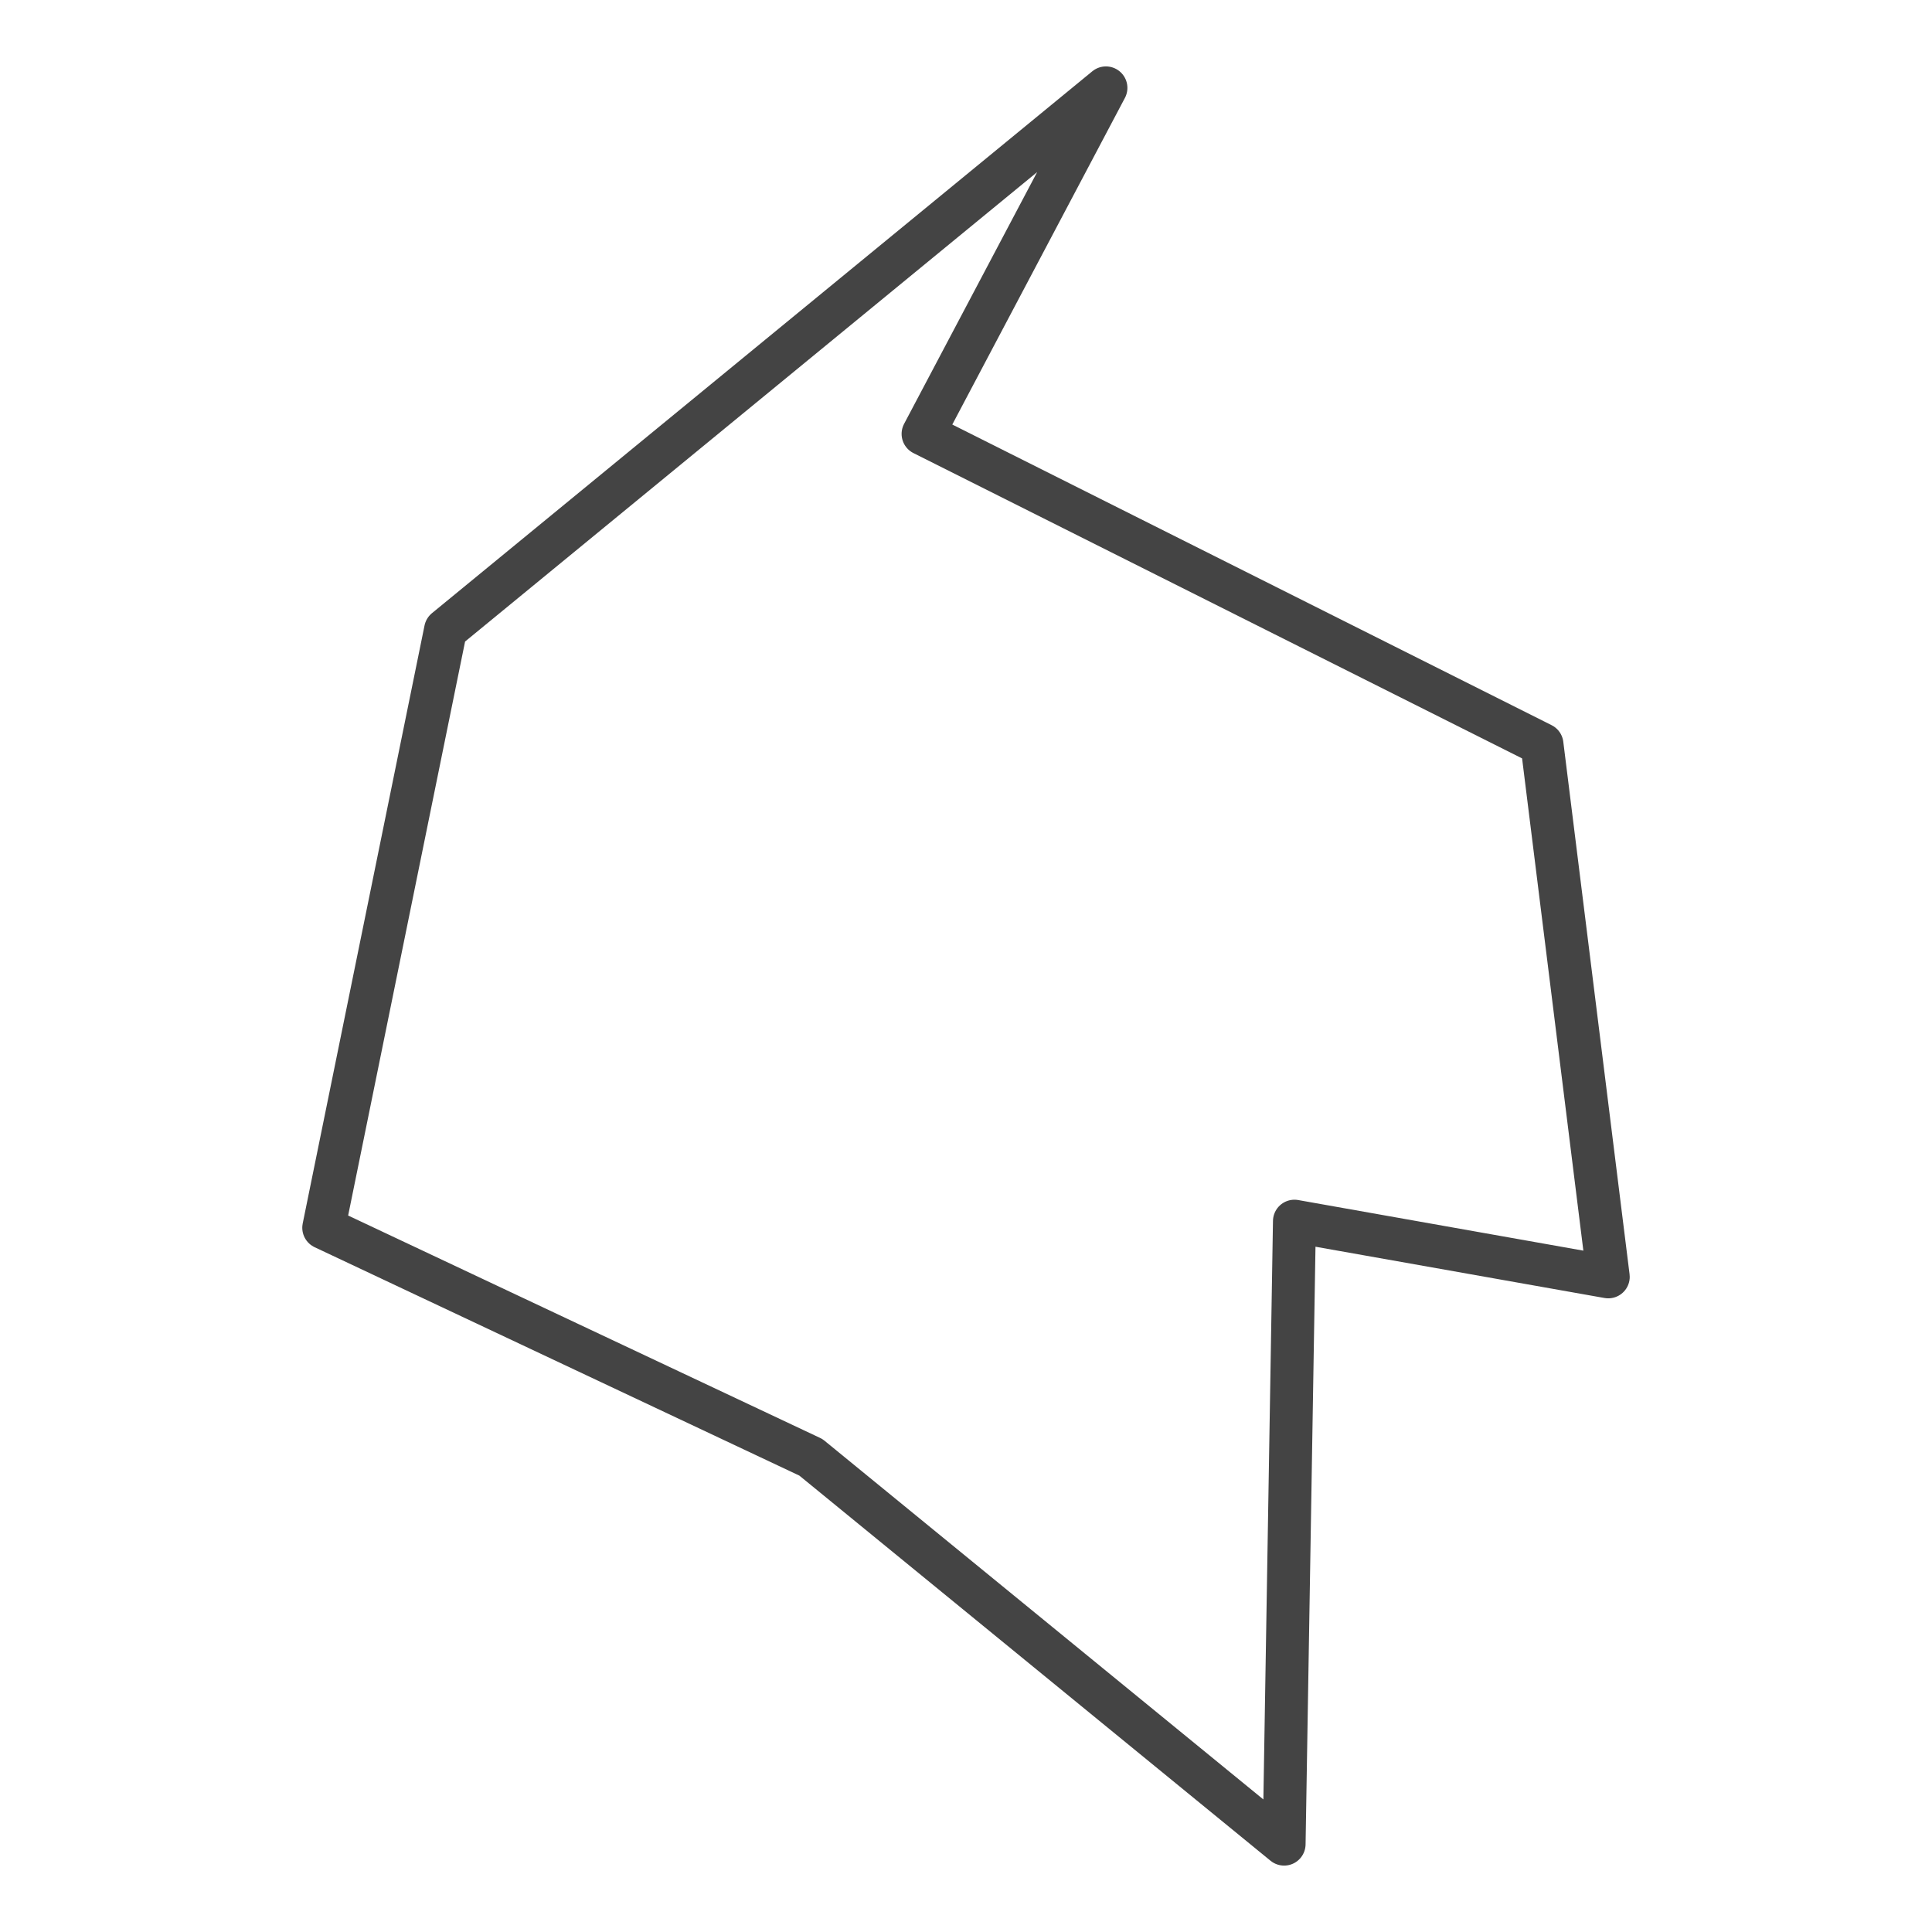 <?xml version='1.0' encoding='UTF-8' ?>
<svg xmlns='http://www.w3.org/2000/svg' xmlns:xlink='http://www.w3.org/1999/xlink' class='svglite' width='144.00pt' height='144.00pt' viewBox='0 0 144.00 144.00'>
<defs>
  <style type='text/css'><![CDATA[
    .svglite line, .svglite polyline, .svglite polygon, .svglite path, .svglite rect, .svglite circle {
      fill: none;
      stroke: #000000;
      stroke-linecap: round;
      stroke-linejoin: round;
      stroke-miterlimit: 10.00;
    }
    .svglite text {
      white-space: pre;
    }
  ]]></style>
</defs>
<rect width='100%' height='100%' style='stroke: none; fill: #FFFFFF;'/>
<defs>
  <clipPath id='cpMC4wMHwxNDQuMDB8MC4wMHwxNDQuMDA='>
    <rect x='0.00' y='0.00' width='144.00' height='144.00' />
  </clipPath>
</defs>
<g clip-path='url(#cpMC4wMHwxNDQuMDB8MC4wMHwxNDQuMDA=)'>
</g>
<defs>
  <clipPath id='cpMTkuMzR8MTI0LjY2fDAuMDB8MTQ0LjAw'>
    <rect x='19.34' y='0.00' width='105.32' height='144.00' />
  </clipPath>
</defs>
<g clip-path='url(#cpMTkuMzR8MTI0LjY2fDAuMDB8MTQ0LjAw)'>
<rect x='19.34' y='0.00' width='105.32' height='144.00' style='stroke-width: 1.07; stroke: #FFFFFF; fill: #FFFFFF;' />
</g>
<g clip-path='url(#cpMC4wMHwxNDQuMDB8MC4wMHwxNDQuMDA=)'>
</g>
<g clip-path='url(#cpMTkuMzR8MTI0LjY2fDAuMDB8MTQ0LjAw)'>
<path d='M 60.44 108.62 L 24.13 91.51 L 33.21 46.94 L 82.43 6.55 L 68.80 32.34 L 114.93 55.48 L 119.87 95.17 L 96.48 91.02 L 95.71 137.45 L 60.44 108.62 Z' style='fill-rule: evenodd; stroke-width: 3.20; stroke: #444444; stroke-linecap: butt;' />
</g>
<g clip-path='url(#cpMC4wMHwxNDQuMDB8MC4wMHwxNDQuMDA=)'>
<polyline points='19.34,143.34 19.34,143.34 ' style='stroke-width: 1.07; stroke: #333333; stroke-linecap: butt;' />
<polyline points='19.34,104.09 19.34,104.09 ' style='stroke-width: 1.07; stroke: #333333; stroke-linecap: butt;' />
<polyline points='19.34,64.85 19.34,64.85 ' style='stroke-width: 1.07; stroke: #333333; stroke-linecap: butt;' />
<polyline points='19.34,25.60 19.34,25.60 ' style='stroke-width: 1.07; stroke: #333333; stroke-linecap: butt;' />
<polyline points='32.51,144.00 32.51,144.00 ' style='stroke-width: 1.07; stroke: #333333; stroke-linecap: butt;' />
<polyline points='48.21,144.00 48.21,144.00 ' style='stroke-width: 1.07; stroke: #333333; stroke-linecap: butt;' />
<polyline points='63.91,144.00 63.91,144.00 ' style='stroke-width: 1.07; stroke: #333333; stroke-linecap: butt;' />
<polyline points='79.61,144.00 79.61,144.00 ' style='stroke-width: 1.07; stroke: #333333; stroke-linecap: butt;' />
<polyline points='95.31,144.00 95.31,144.00 ' style='stroke-width: 1.07; stroke: #333333; stroke-linecap: butt;' />
<polyline points='111.01,144.00 111.01,144.00 ' style='stroke-width: 1.07; stroke: #333333; stroke-linecap: butt;' />
</g>
</svg>
